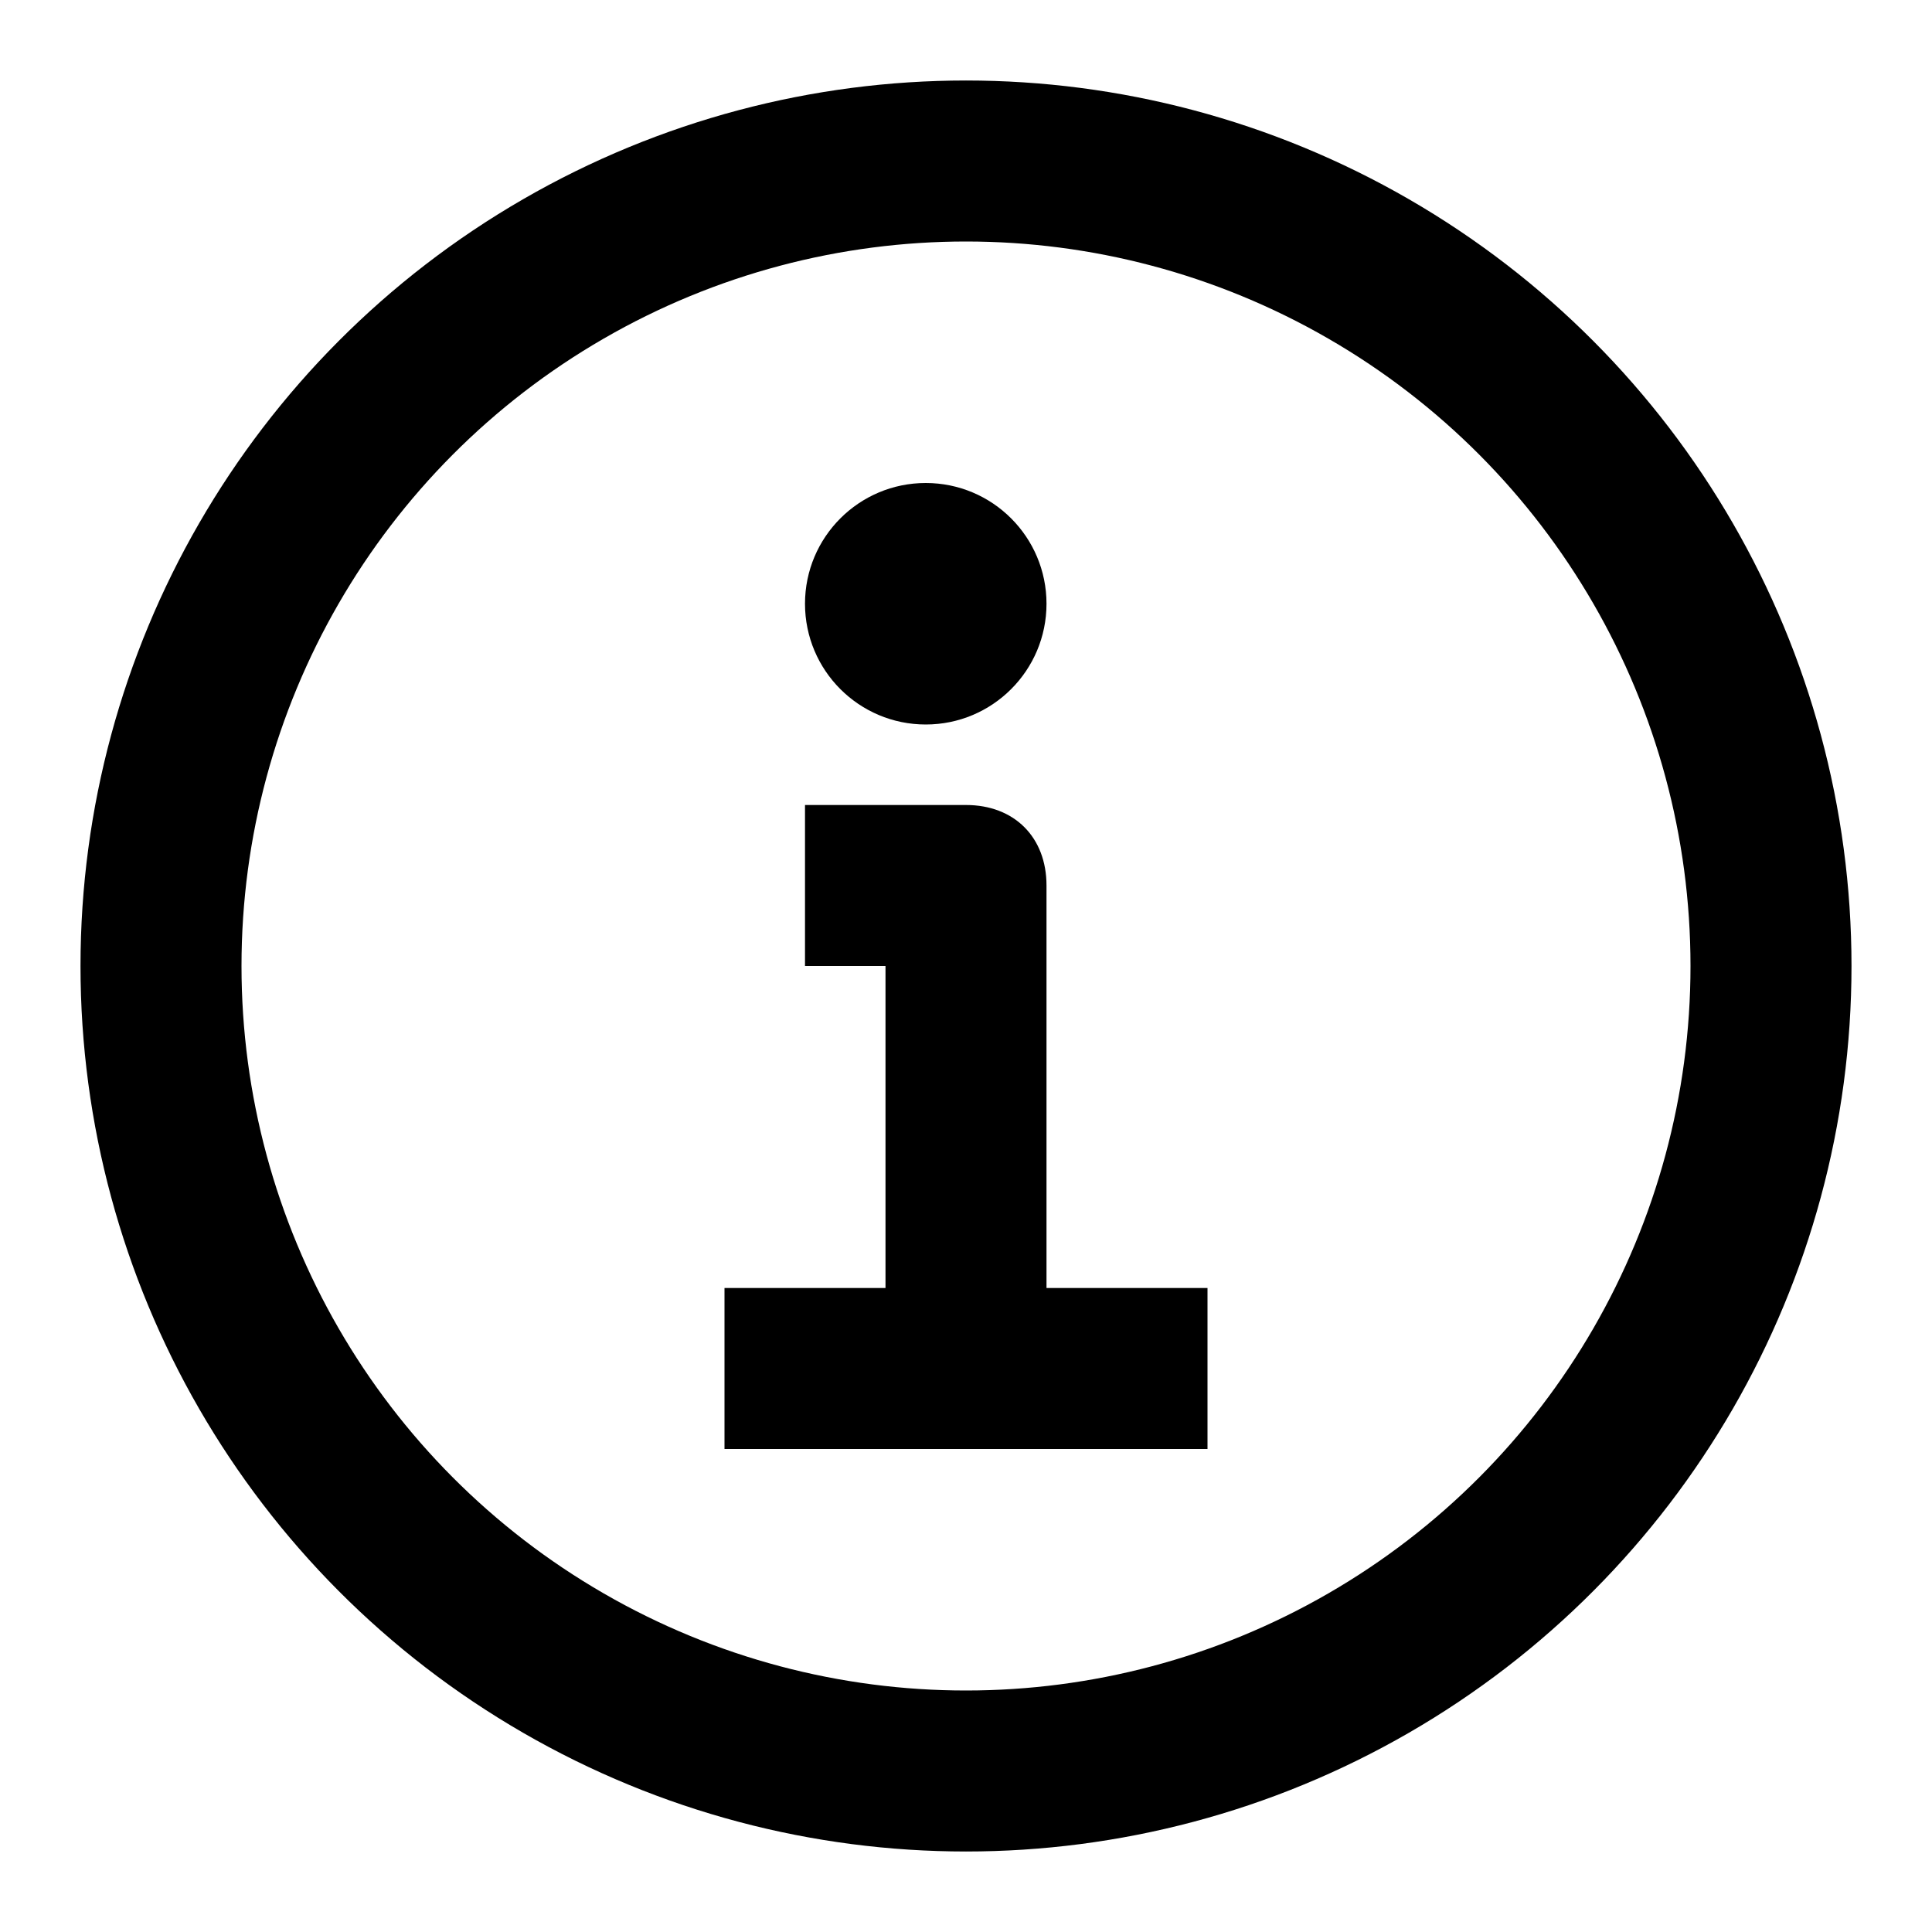 <svg xmlns="http://www.w3.org/2000/svg" width="24" height="24" viewBox="0 0 24 24">
  <g fill="none" fill-rule="evenodd" transform="translate(2 2)">
    <circle cx="10" cy="10" r="10" stroke="#000" stroke-linecap="round" stroke-linejoin="round" stroke-width="2"/>
    <g fill="#000" fill-rule="nonzero" transform="translate(7 4)">
      <path d="M4,5 C4,4.4 3.6,4 3,4 L1,4 L1,6 L2,6 L2,10 L0,10 L0,12 L6,12 L6,10 L4,10 L4,5 Z"/>
      <circle cx="2.5" cy="1.5" r="1.5"/>
    </g>
  </g>
</svg>
